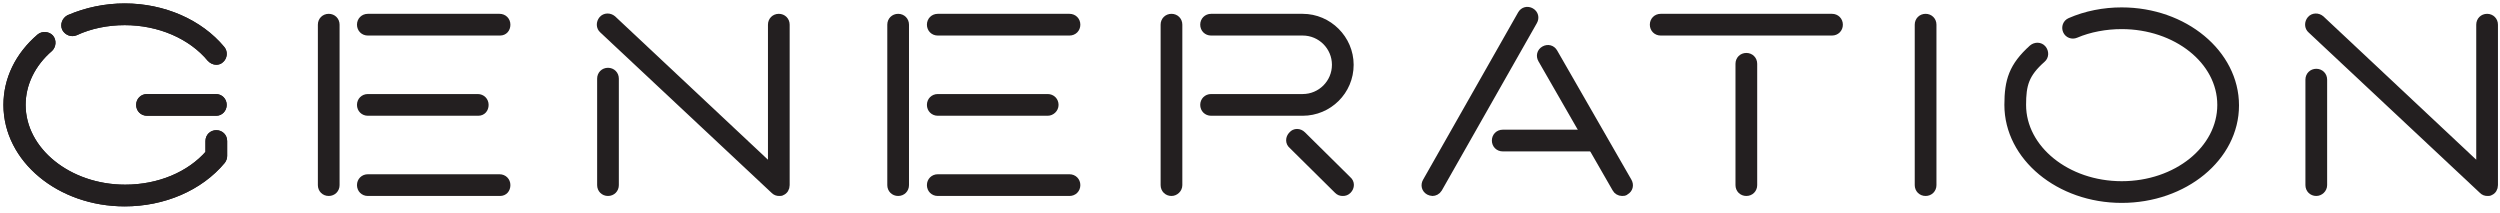 <svg width="340" height="29" viewBox="0 0 340 29" fill="none" xmlns="http://www.w3.org/2000/svg">
<path d="M29.42 15.209H19.993C19.454 15.209 19.05 14.805 19.05 14.266C19.05 13.727 19.454 13.323 19.993 13.323H29.353C29.892 13.323 30.296 13.727 30.296 14.266C30.296 14.805 29.892 15.209 29.42 15.209Z" fill="#231F20" stroke="#231F20" stroke-width="1.067" stroke-miterlimit="10"/>
<path d="M16.96 27.533C8.138 27.533 1 21.607 1 14.266C1 10.832 2.549 7.599 5.445 5.108C5.849 4.771 6.455 4.838 6.791 5.175C7.128 5.579 7.061 6.185 6.724 6.522C4.3 8.61 2.953 11.371 2.953 14.266C2.953 20.529 9.283 25.647 17.027 25.647C21.607 25.647 25.849 23.896 28.475 20.866V19.182C28.475 18.643 28.879 18.239 29.418 18.239C29.957 18.239 30.361 18.643 30.361 19.182V21.203C30.361 21.404 30.294 21.607 30.159 21.809C27.128 25.445 22.213 27.533 16.96 27.533Z" fill="#231F20" stroke="#231F20" stroke-width="1.067" stroke-miterlimit="10"/>
<path d="M29.417 8.273C29.147 8.273 28.878 8.138 28.676 7.936C26.05 4.771 21.672 2.886 16.959 2.886C14.602 2.886 12.245 3.357 10.224 4.3C9.753 4.502 9.214 4.3 8.945 3.828C8.743 3.357 8.945 2.818 9.416 2.549C11.773 1.539 14.332 1 16.959 1C22.211 1 27.127 3.155 30.09 6.724C30.427 7.128 30.36 7.734 29.955 8.071C29.821 8.206 29.619 8.273 29.417 8.273Z" fill="#231F20" stroke="#231F20" stroke-width="1.067" stroke-miterlimit="10"/>
<path d="M29.42 15.209H19.993C19.454 15.209 19.05 14.805 19.05 14.266C19.05 13.727 19.454 13.323 19.993 13.323H29.353C29.892 13.323 30.296 13.727 30.296 14.266C30.296 14.805 29.892 15.209 29.42 15.209Z" fill="#231F20" stroke="#231F20" stroke-width="1.067" stroke-miterlimit="10"/>
<path d="M16.96 27.533C8.138 27.533 1 21.607 1 14.266C1 10.832 2.549 7.599 5.445 5.108C5.849 4.771 6.455 4.838 6.791 5.175C7.128 5.579 7.061 6.185 6.724 6.522C4.3 8.61 2.953 11.371 2.953 14.266C2.953 20.529 9.283 25.647 17.027 25.647C21.607 25.647 25.849 23.896 28.475 20.866V19.182C28.475 18.643 28.879 18.239 29.418 18.239C29.957 18.239 30.361 18.643 30.361 19.182V21.203C30.361 21.404 30.294 21.607 30.159 21.809C27.128 25.445 22.213 27.533 16.96 27.533Z" fill="#231F20" stroke="#231F20" stroke-width="1.067" stroke-miterlimit="10"/>
<path d="M29.417 8.273C29.147 8.273 28.878 8.138 28.676 7.936C26.05 4.771 21.672 2.886 16.959 2.886C14.602 2.886 12.245 3.357 10.224 4.3C9.753 4.502 9.214 4.3 8.945 3.828C8.743 3.357 8.945 2.818 9.416 2.549C11.773 1.539 14.332 1 16.959 1C22.211 1 27.127 3.155 30.09 6.724C30.427 7.128 30.36 7.734 29.955 8.071C29.821 8.206 29.619 8.273 29.417 8.273Z" fill="#231F20" stroke="#231F20" stroke-width="1.067" stroke-miterlimit="10"/>
<path d="M44.706 26.118C44.167 26.118 43.764 25.714 43.764 25.175V3.357C43.764 2.818 44.167 2.414 44.706 2.414C45.245 2.414 45.649 2.818 45.649 3.357V25.175C45.649 25.714 45.245 26.118 44.706 26.118Z" fill="#231F20" stroke="#231F20" stroke-width="1.067" stroke-miterlimit="10"/>
<path d="M65.043 15.209H50.025C49.487 15.209 49.083 14.805 49.083 14.266C49.083 13.727 49.487 13.323 50.025 13.323H64.975C65.514 13.323 65.918 13.727 65.918 14.266C65.918 14.805 65.581 15.209 65.043 15.209Z" fill="#231F20" stroke="#231F20" stroke-width="1.067" stroke-miterlimit="10"/>
<path d="M68.005 4.3H50.025C49.487 4.3 49.083 3.896 49.083 3.357C49.083 2.818 49.487 2.414 50.025 2.414H67.938C68.477 2.414 68.881 2.818 68.881 3.357C68.881 3.896 68.544 4.3 68.005 4.3Z" fill="#231F20" stroke="#231F20" stroke-width="1.067" stroke-miterlimit="10"/>
<path d="M68.005 26.118H50.025C49.487 26.118 49.083 25.714 49.083 25.175C49.083 24.637 49.487 24.233 50.025 24.233H67.938C68.477 24.233 68.881 24.637 68.881 25.175C68.881 25.714 68.544 26.118 68.005 26.118Z" fill="#231F20" stroke="#231F20" stroke-width="1.067" stroke-miterlimit="10"/>
<path d="M338.312 26.118C338.043 26.118 337.841 26.051 337.639 25.849L314.339 4.03C313.935 3.693 313.935 3.087 314.271 2.683C314.608 2.279 315.214 2.279 315.618 2.616L337.302 22.953V3.357C337.302 2.818 337.706 2.414 338.245 2.414C338.784 2.414 339.188 2.818 339.188 3.357V25.175C339.188 25.579 338.986 25.916 338.649 26.051C338.582 26.118 338.447 26.118 338.312 26.118Z" fill="#231F20" stroke="#231F20" stroke-width="1.067" stroke-miterlimit="10"/>
<path d="M315.014 26.118C314.475 26.118 314.071 25.714 314.071 25.175V10.832C314.071 10.293 314.475 9.889 315.014 9.889C315.552 9.889 315.957 10.293 315.957 10.832V25.175C315.957 25.714 315.485 26.118 315.014 26.118Z" fill="#231F20" stroke="#231F20" stroke-width="1.067" stroke-miterlimit="10"/>
<path d="M159.321 26.118C158.782 26.118 158.378 25.714 158.378 25.175V3.357C158.378 2.818 158.782 2.414 159.321 2.414C159.86 2.414 160.264 2.818 160.264 3.357V25.175C160.264 25.714 159.792 26.118 159.321 26.118Z" fill="#231F20" stroke="#231F20" stroke-width="1.067" stroke-miterlimit="10"/>
<path d="M177.165 15.209H164.707C164.168 15.209 163.764 14.805 163.764 14.266C163.764 13.727 164.168 13.323 164.707 13.323H177.165C179.657 13.323 181.677 11.303 181.677 8.812C181.677 6.32 179.657 4.3 177.165 4.3H164.707C164.168 4.3 163.764 3.896 163.764 3.357C163.764 2.818 164.168 2.414 164.707 2.414H177.165C180.667 2.414 183.563 5.31 183.563 8.812C183.563 12.381 180.667 15.209 177.165 15.209Z" fill="#231F20" stroke="#231F20" stroke-width="1.067" stroke-miterlimit="10"/>
<path d="M182.619 26.118C182.35 26.118 182.148 26.05 181.946 25.849L175.751 19.72C175.347 19.384 175.347 18.778 175.751 18.374C176.087 17.97 176.693 17.97 177.097 18.374L183.293 24.502C183.697 24.838 183.697 25.445 183.293 25.849C183.091 26.05 182.889 26.118 182.619 26.118Z" fill="#231F20" stroke="#231F20" stroke-width="1.067" stroke-miterlimit="10"/>
<path d="M220.601 26.118C220.264 26.118 219.928 25.916 219.793 25.647L209.692 8.071C209.422 7.599 209.557 7.06 210.028 6.791C210.5 6.522 211.038 6.656 211.308 7.128L221.409 24.704C221.678 25.175 221.544 25.714 221.072 25.983C220.938 26.118 220.803 26.118 220.601 26.118Z" fill="#231F20" stroke="#231F20" stroke-width="1.067" stroke-miterlimit="10"/>
<path d="M194.811 26.118C194.676 26.118 194.474 26.051 194.339 25.984C193.868 25.714 193.733 25.176 194.003 24.704L206.932 1.943C207.202 1.471 207.74 1.337 208.212 1.606C208.683 1.875 208.818 2.414 208.548 2.886L195.619 25.647C195.417 25.984 195.08 26.118 194.811 26.118Z" fill="#231F20" stroke="#231F20" stroke-width="1.067" stroke-miterlimit="10"/>
<path d="M216.964 20.057H204.371C203.832 20.057 203.428 19.653 203.428 19.114C203.428 18.576 203.832 18.172 204.371 18.172H217.031C217.57 18.172 217.974 18.576 217.974 19.114C217.974 19.653 217.503 20.057 216.964 20.057Z" fill="#231F20" stroke="#231F20" stroke-width="1.067" stroke-miterlimit="10"/>
<path d="M249.154 4.3H225.853C225.315 4.3 224.911 3.896 224.911 3.357C224.911 2.818 225.315 2.414 225.853 2.414H249.154C249.692 2.414 250.096 2.818 250.096 3.357C250.096 3.896 249.692 4.3 249.154 4.3Z" fill="#231F20" stroke="#231F20" stroke-width="1.067" stroke-miterlimit="10"/>
<path d="M237.502 26.118C236.963 26.118 236.559 25.714 236.559 25.175V8.677C236.559 8.138 236.963 7.734 237.502 7.734C238.041 7.734 238.445 8.138 238.445 8.677V25.175C238.445 25.714 238.041 26.118 237.502 26.118Z" fill="#231F20" stroke="#231F20" stroke-width="1.067" stroke-miterlimit="10"/>
<path d="M261.881 26.118C261.342 26.118 260.938 25.714 260.938 25.175V3.357C260.938 2.818 261.342 2.414 261.881 2.414C262.419 2.414 262.824 2.818 262.824 3.357V25.175C262.824 25.714 262.419 26.118 261.881 26.118Z" fill="#231F20" stroke="#231F20" stroke-width="1.067" stroke-miterlimit="10"/>
<path d="M288.55 27.061C280.065 27.061 273.129 21.337 273.129 14.267C273.129 10.967 273.735 9.014 276.428 6.59C276.832 6.253 277.438 6.253 277.775 6.657C278.112 7.061 278.112 7.667 277.708 8.004C275.418 10.024 275.014 11.506 275.014 14.267C275.014 20.26 281.075 25.176 288.55 25.176C296.025 25.176 302.085 20.327 302.085 14.267C302.085 8.206 295.957 3.425 288.55 3.425C286.395 3.425 284.173 3.829 282.287 4.637C281.816 4.839 281.277 4.637 281.075 4.165C280.873 3.694 281.075 3.155 281.546 2.953C283.701 2.01 286.126 1.539 288.55 1.539C297.035 1.539 303.971 7.263 303.971 14.334C303.971 21.405 297.035 27.061 288.55 27.061Z" fill="#231F20" stroke="#231F20" stroke-width="1.067" stroke-miterlimit="10"/>
<path d="M105.986 26.118C105.716 26.118 105.514 26.051 105.312 25.849L82.012 4.03C81.608 3.693 81.608 3.087 81.945 2.683C82.281 2.279 82.888 2.279 83.292 2.616L104.976 22.953V3.357C104.976 2.818 105.38 2.414 105.918 2.414C106.457 2.414 106.861 2.818 106.861 3.357V25.175C106.861 25.579 106.659 25.916 106.322 26.051C106.255 26.118 106.12 26.118 105.986 26.118Z" fill="#231F20" stroke="#231F20" stroke-width="1.067" stroke-miterlimit="10"/>
<path d="M82.687 26.118C82.148 26.118 81.744 25.714 81.744 25.175V10.697C81.744 10.158 82.148 9.754 82.687 9.754C83.225 9.754 83.629 10.158 83.629 10.697V25.175C83.629 25.714 83.225 26.118 82.687 26.118Z" fill="#231F20" stroke="#231F20" stroke-width="1.067" stroke-miterlimit="10"/>
<path d="M122.148 26.118C121.609 26.118 121.205 25.714 121.205 25.175V3.357C121.205 2.818 121.609 2.414 122.148 2.414C122.686 2.414 123.09 2.818 123.09 3.357V25.175C123.09 25.714 122.686 26.118 122.148 26.118Z" fill="#231F20" stroke="#231F20" stroke-width="1.067" stroke-miterlimit="10"/>
<path d="M142.487 15.209H127.537C126.998 15.209 126.594 14.805 126.594 14.266C126.594 13.727 126.998 13.323 127.537 13.323H142.487C143.025 13.323 143.43 13.727 143.43 14.266C143.43 14.805 142.958 15.209 142.487 15.209Z" fill="#231F20" stroke="#231F20" stroke-width="1.067" stroke-miterlimit="10"/>
<path d="M145.45 4.3H127.537C126.998 4.3 126.594 3.896 126.594 3.357C126.594 2.818 126.998 2.414 127.537 2.414H145.45C145.989 2.414 146.393 2.818 146.393 3.357C146.393 3.896 145.989 4.3 145.45 4.3Z" fill="#231F20" stroke="#231F20" stroke-width="1.067" stroke-miterlimit="10"/>
<path d="M145.45 26.118H127.537C126.998 26.118 126.594 25.714 126.594 25.175C126.594 24.637 126.998 24.233 127.537 24.233H145.45C145.989 24.233 146.393 24.637 146.393 25.175C146.393 25.714 145.989 26.118 145.45 26.118Z" fill="#231F20" stroke="#231F20" stroke-width="1.067" stroke-miterlimit="10"/>
</svg>
